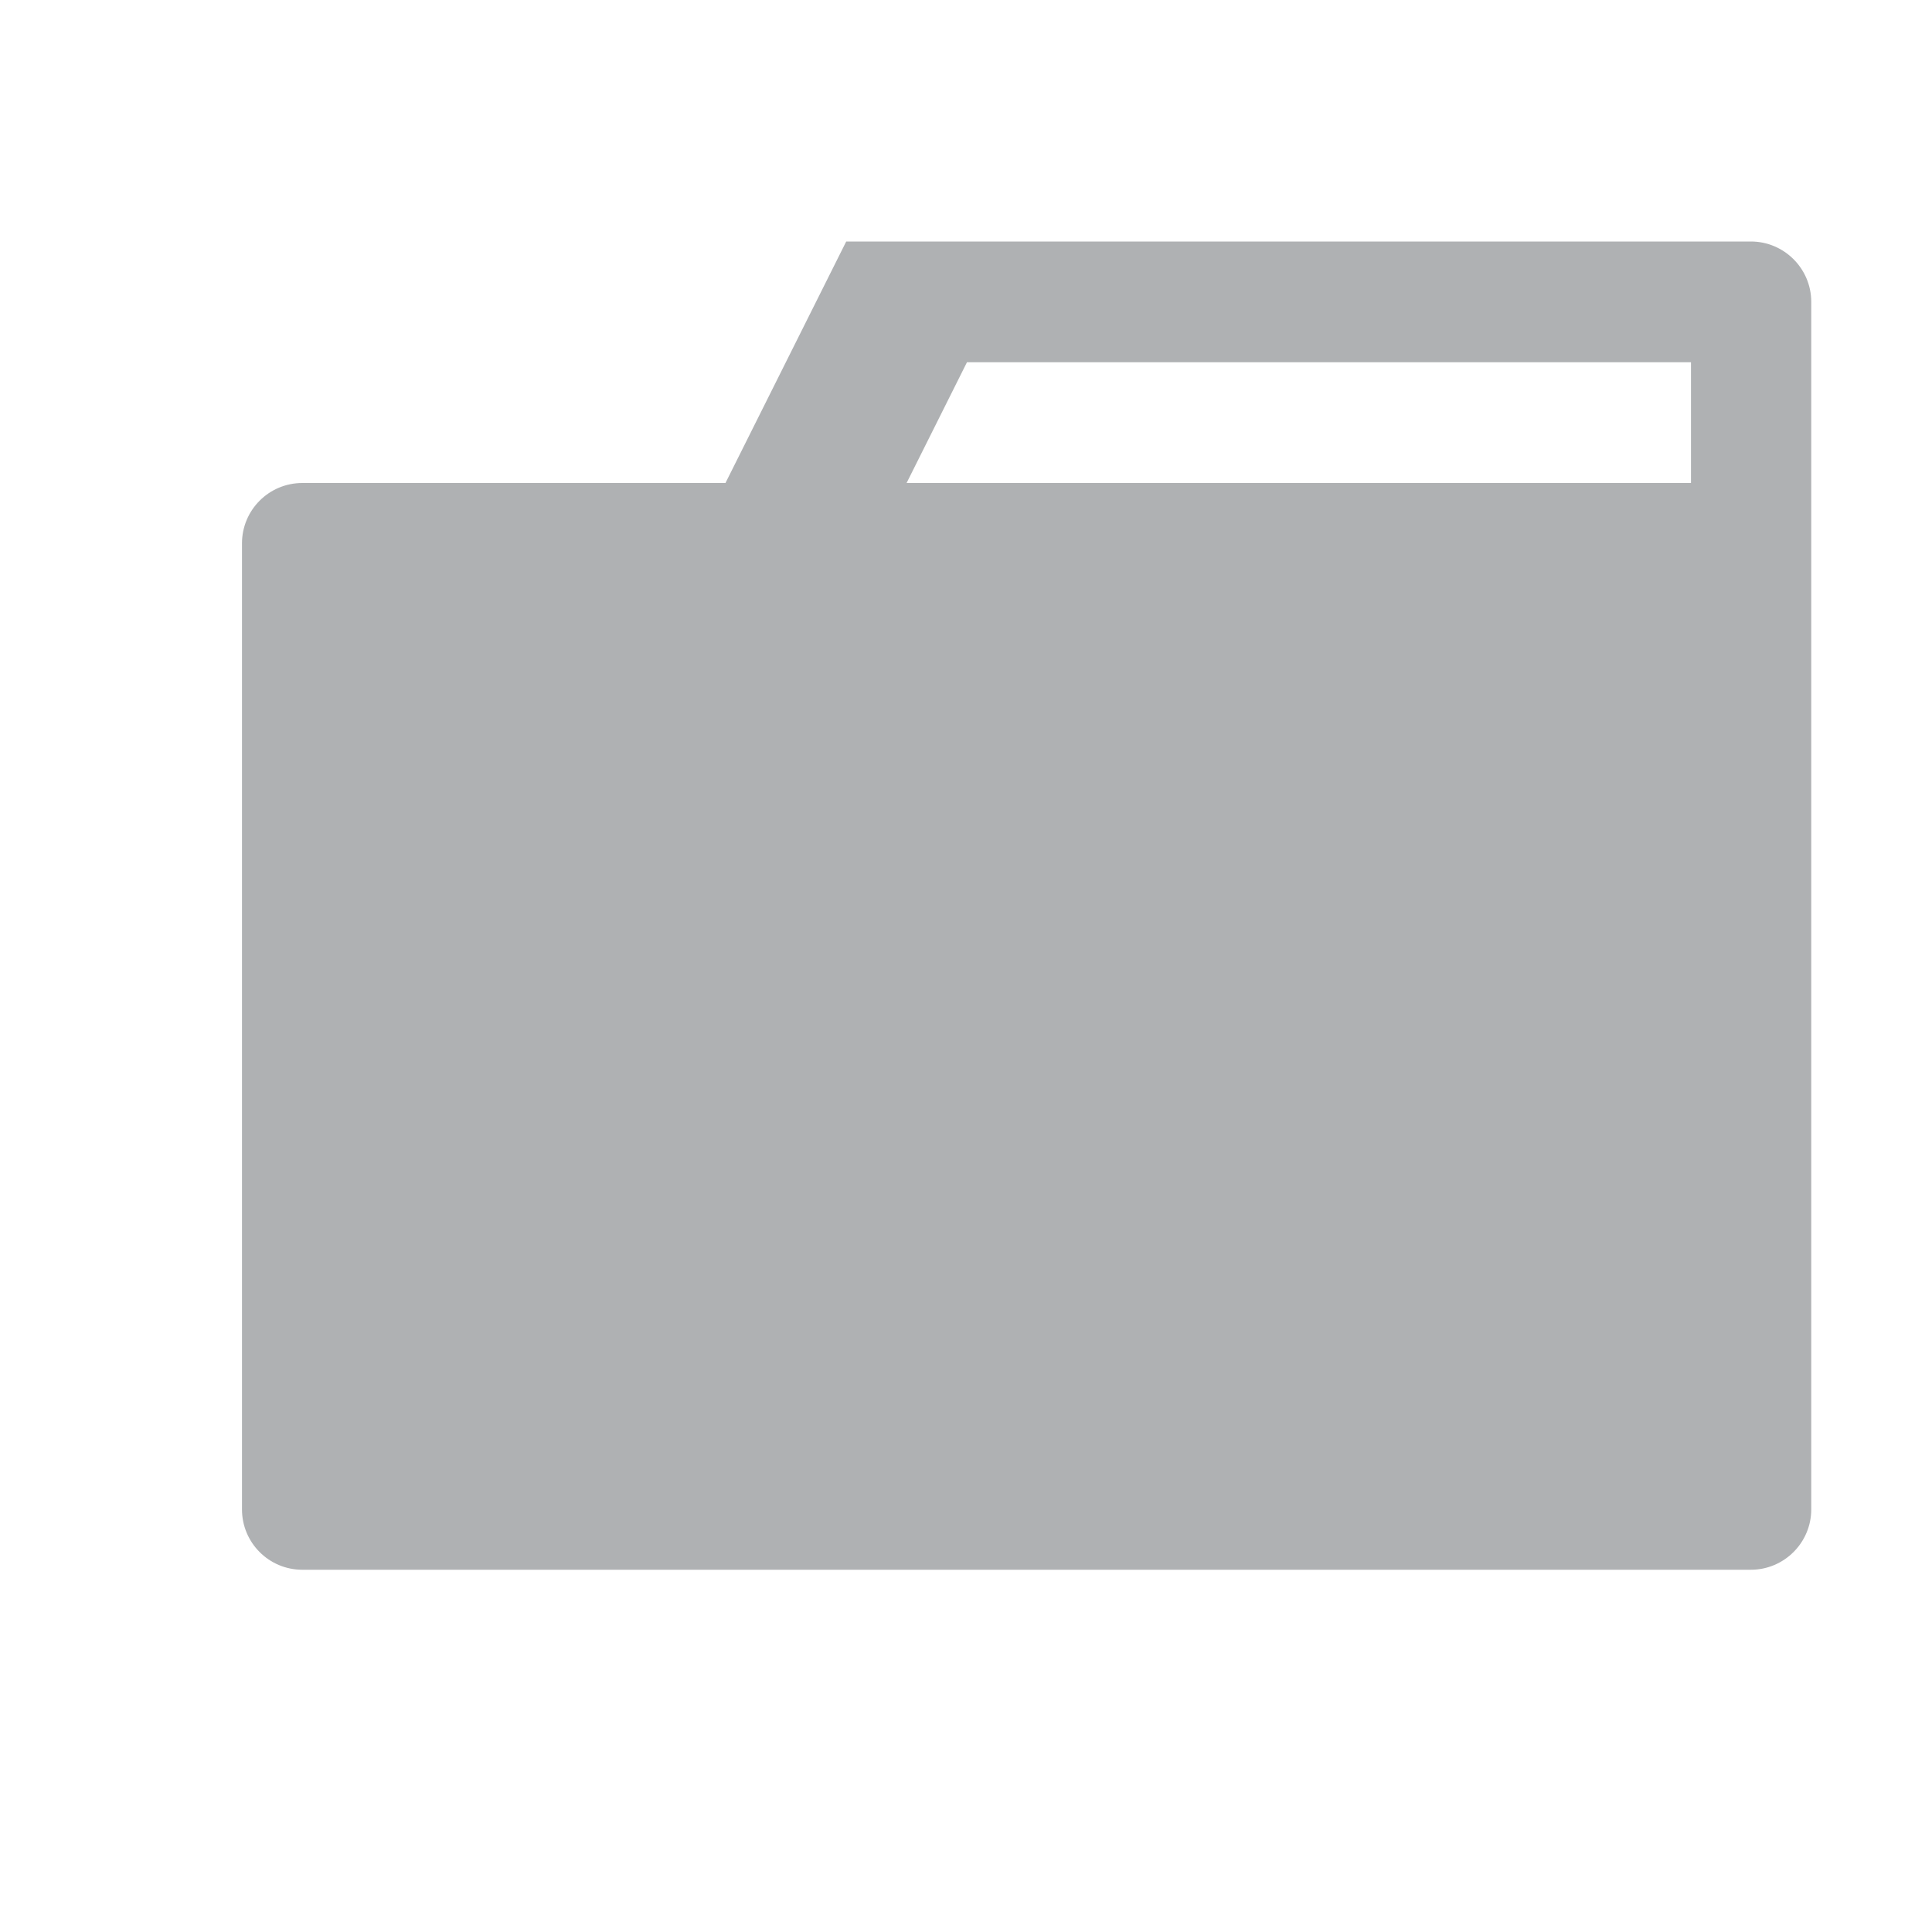 <svg xmlns="http://www.w3.org/2000/svg" width="16" height="16">
    <style type="text/css">.icon-canvas-transparent{opacity:0;fill:#9d9d9d;} .icon-vs-out{opacity:0;fill:#9d9d9d;}
        .icon-vs-fg{opacity:0;fill:#6E6E6E;} .icon-folder{fill:#AFB1B3;}
    </style>
    <path class="icon-canvas-transparent" d="M16 16h-16v-16h16v16z" id="canvas"/>
    <path class="icon-vs-out"
          d="M16 2.5v10c0 .827-.673 1.5-1.5 1.5h-11.996c-.827 0-1.5-.673-1.5-1.5v-8c0-.827.673-1.5 1.5-1.5h2.886l1-2h8.11c.827 0 1.5.673 1.5 1.5z"
          id="outline"/>
    <path class="icon-folder"
          d="M14.5 2h-7.492l-1 2h-3.504c-.277 0-.5.224-.5.5v8c0 .276.223.5.5.5h11.996c.275 0 .5-.224.5-.5v-10c0-.276-.225-.5-.5-.5zm-.496 2h-6.496l.5-1h5.996v1z"
          id="iconBg"/>
    <path class="icon-vs-fg" d="M14 3v1h-6.5l.5-1h6z" id="iconFg"/>
</svg>
